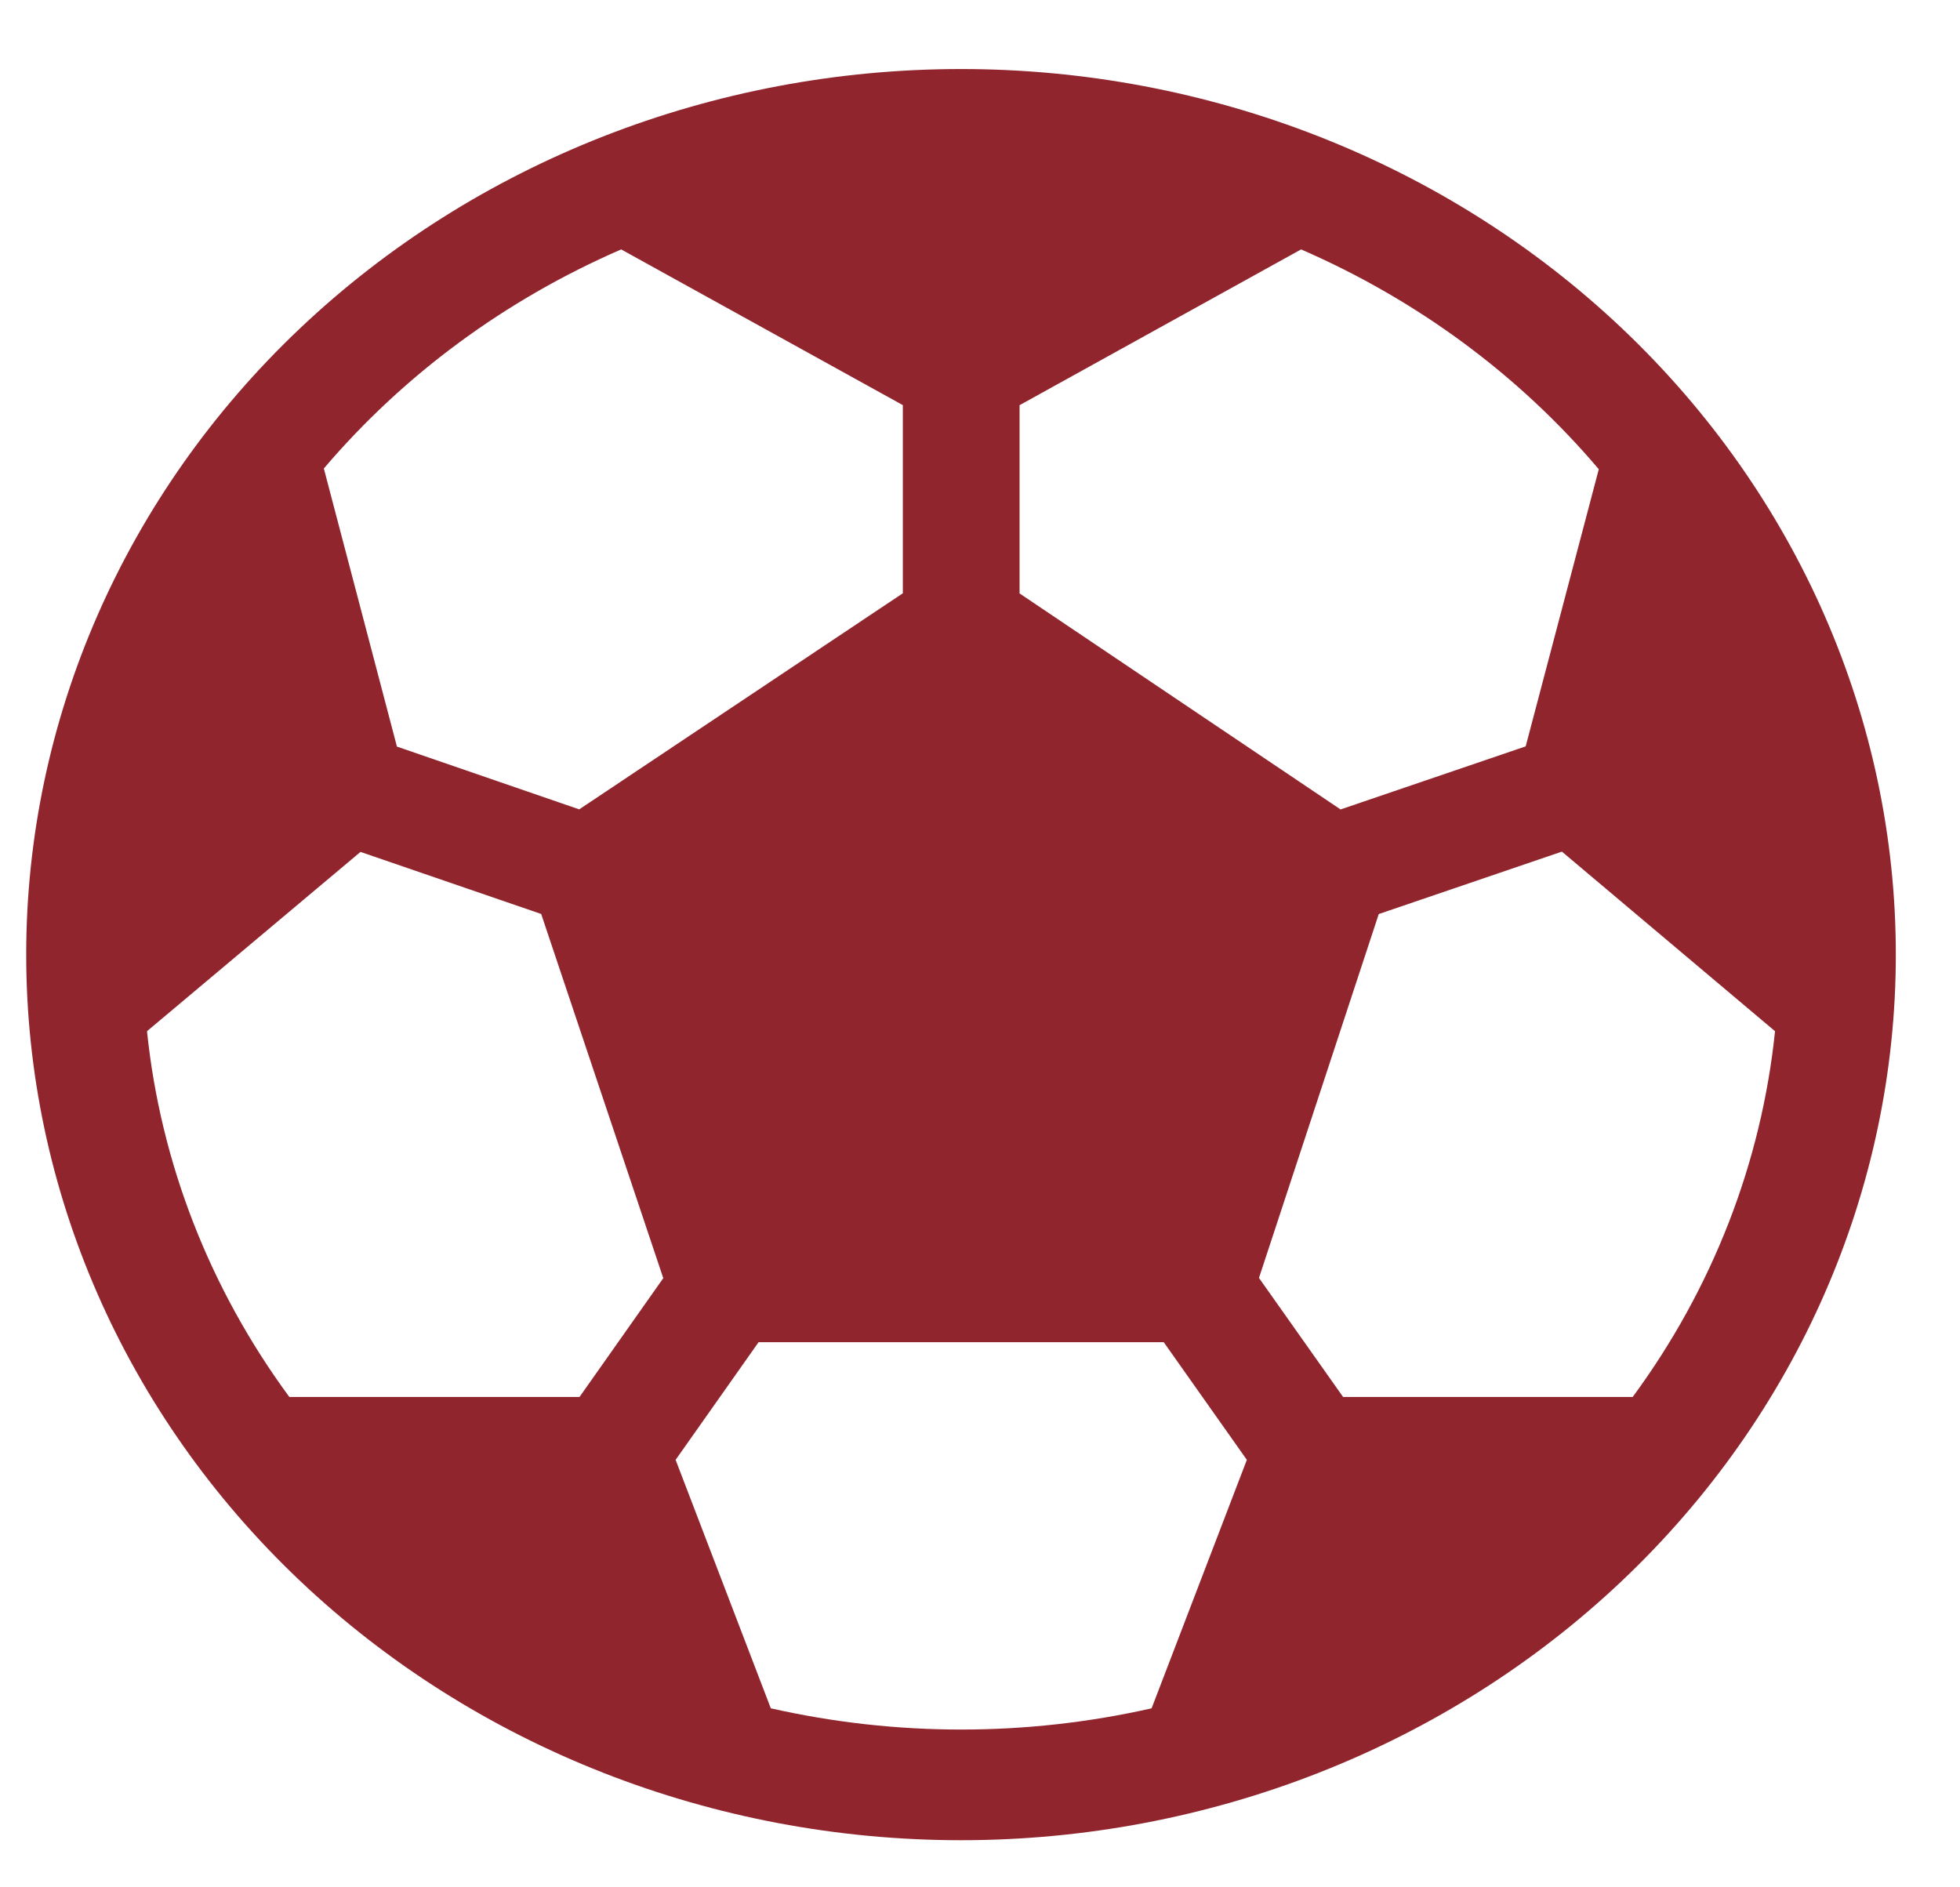 <svg width="27" height="26" viewBox="0 0 27 26" fill="none" xmlns="http://www.w3.org/2000/svg">
<path d="M13.238 0.951C9.823 0.951 6.547 2.236 4.132 4.524C1.717 6.812 0.361 9.915 0.361 13.151C0.361 16.386 1.717 19.489 4.132 21.777C6.547 24.065 9.823 25.351 13.238 25.351C16.654 25.351 19.929 24.065 22.344 21.777C24.759 19.489 26.116 16.386 26.116 13.151C26.116 9.915 24.759 6.812 22.344 4.524C19.929 2.236 16.654 0.951 13.238 0.951ZM8.557 3.436L12.437 5.581V8.173L7.979 11.15L5.468 10.285L4.461 6.454C5.561 5.161 6.963 4.128 8.557 3.436ZM2.025 14.206L4.966 11.736L7.455 12.591L9.137 17.608L7.983 19.245H3.986C2.887 17.752 2.212 16.017 2.025 14.206ZM10.619 23.536L9.307 20.111L10.45 18.49H16.031L17.176 20.111L15.864 23.534C14.14 23.924 12.343 23.924 10.619 23.534V23.536ZM22.491 19.245H18.502L17.343 17.605L18.993 12.592L21.516 11.732L24.452 14.206C24.265 16.017 23.59 17.752 22.491 19.245ZM22.024 6.465L21.017 10.282L18.467 11.151L14.045 8.175V5.582L17.923 3.436C19.52 4.13 20.924 5.166 22.024 6.464V6.465Z" fill="#91252E"/>
</svg>
